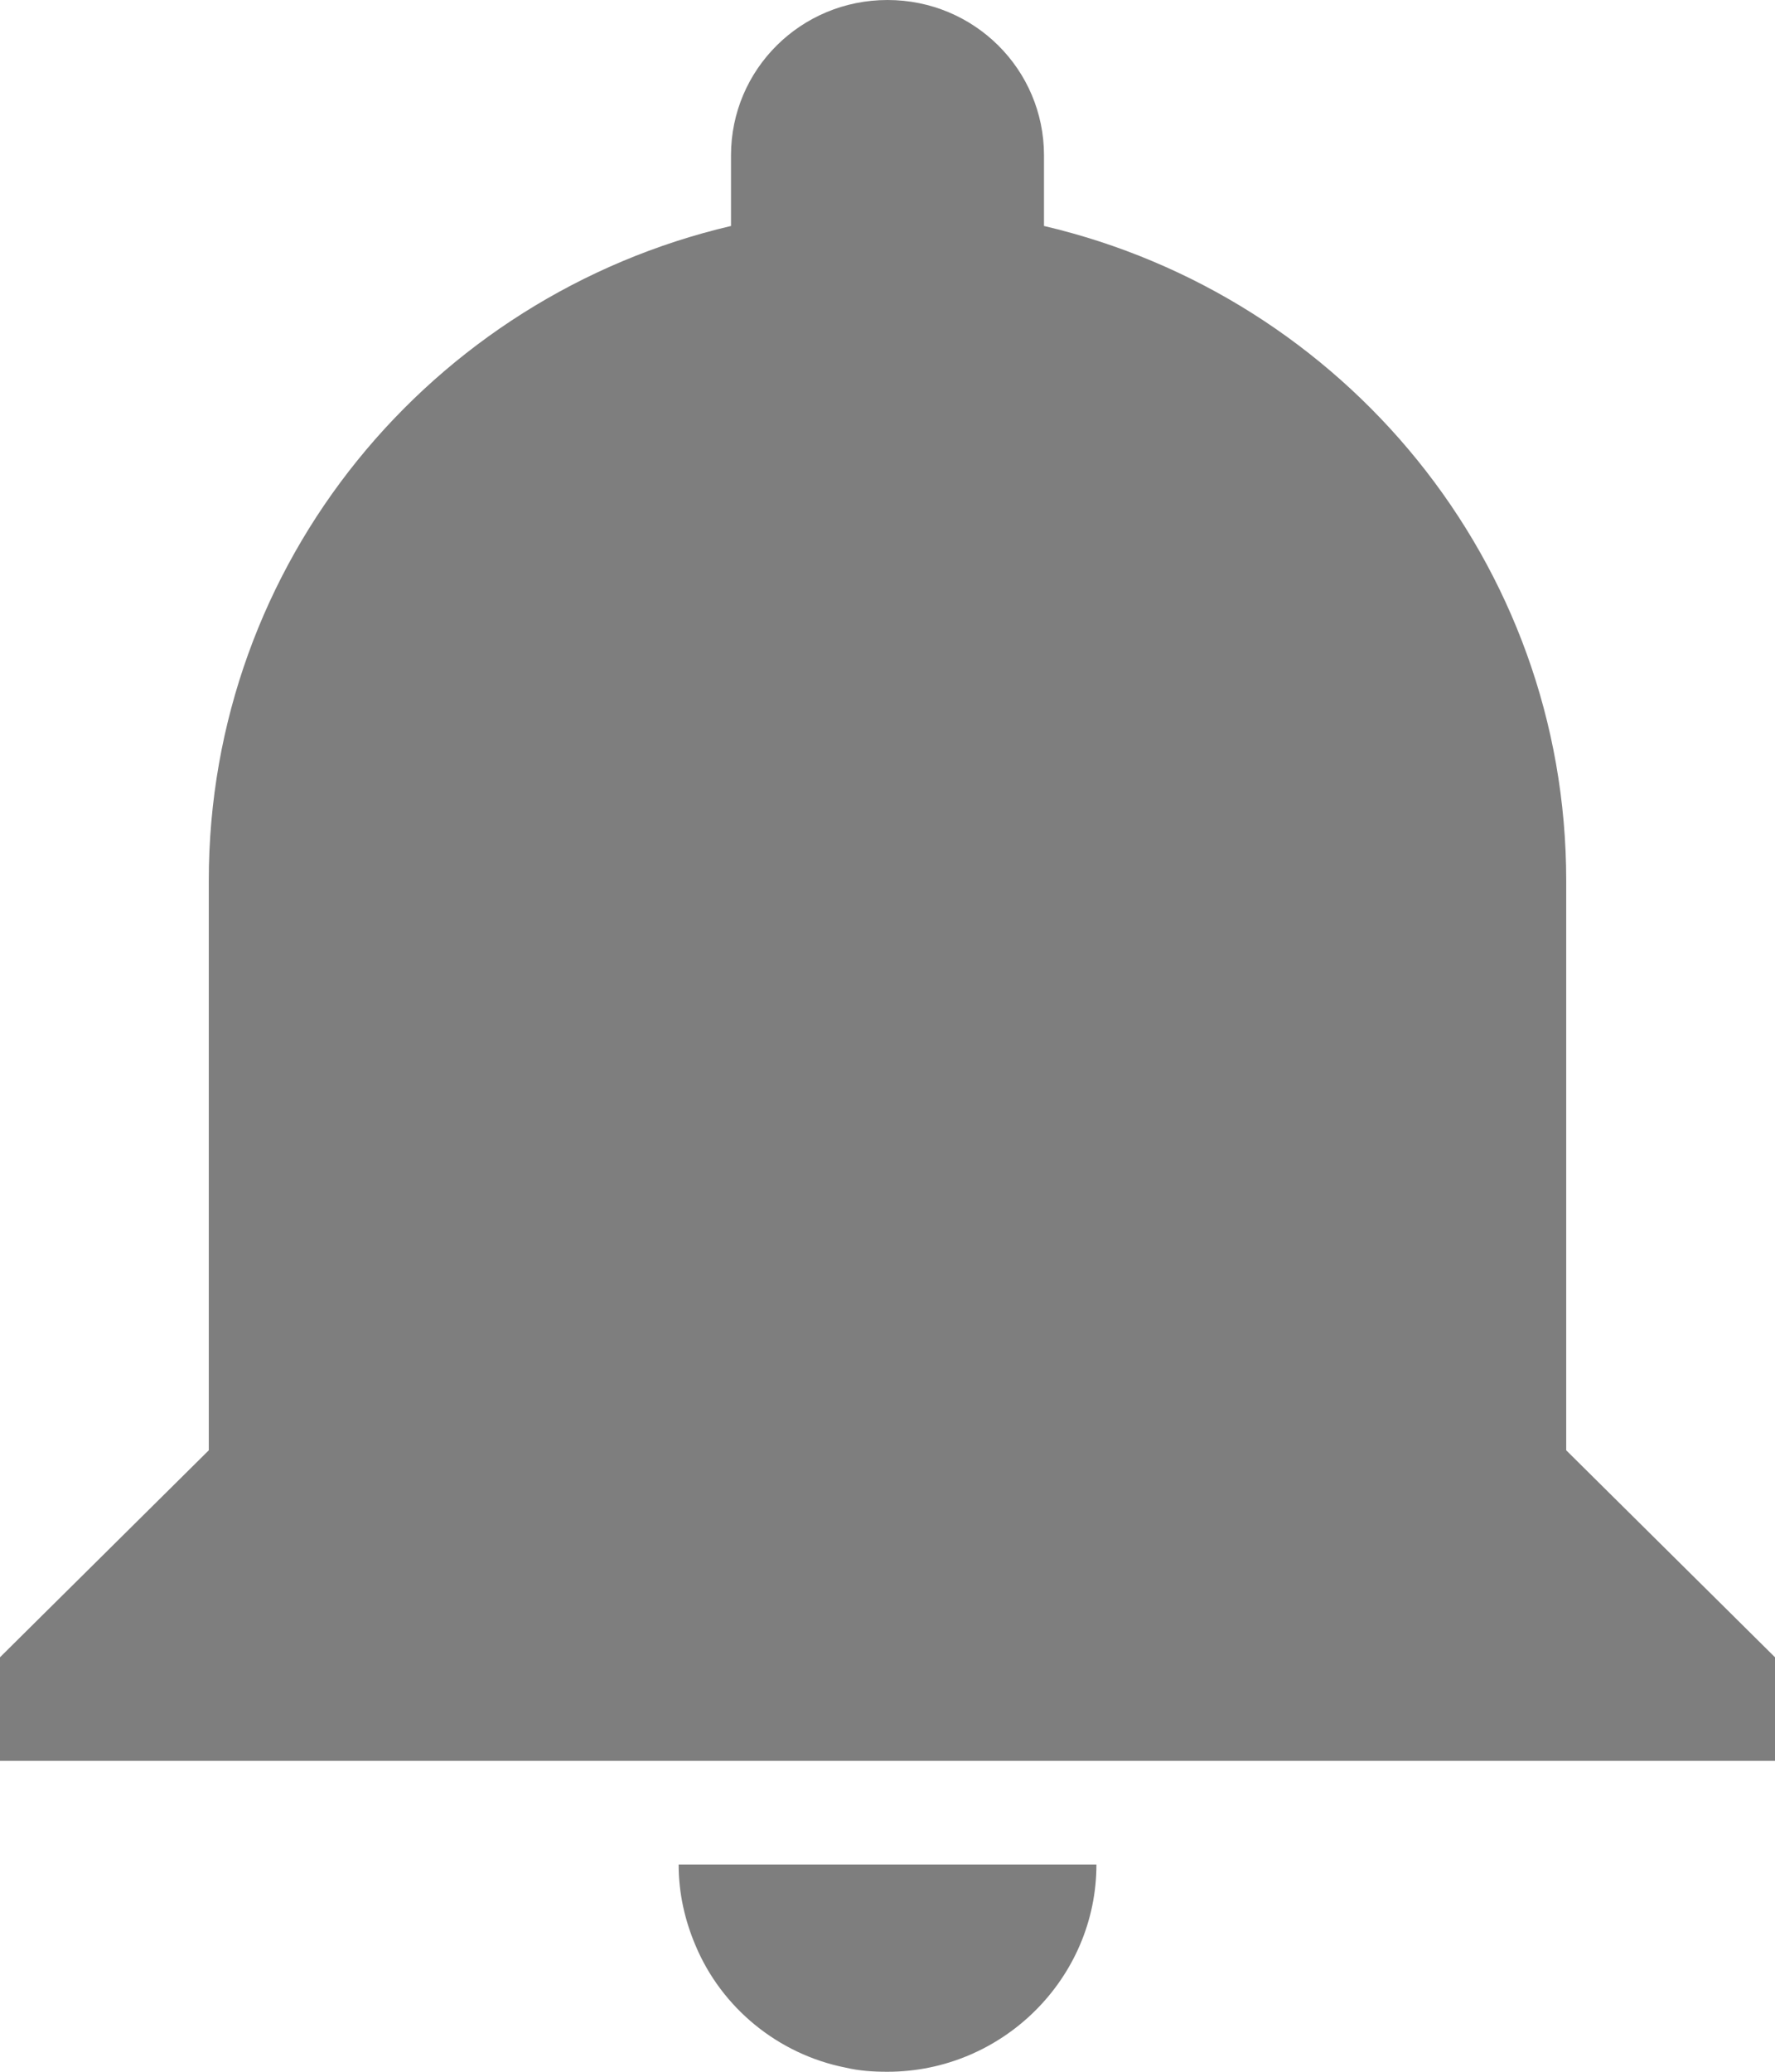 <svg width="24" height="28" viewBox="0 0 24 28" fill="none" xmlns="http://www.w3.org/2000/svg">
<path d="M2.823 11.901C2.823 7.603 5.829 4.004 9.884 3.054V2.1C9.884 0.939 10.827 0 12 0C13.173 0 14.116 0.939 14.116 2.1V3.054C18.171 4.004 21.177 7.604 21.177 11.901V19.601L24 22.398V23.798H0V22.398L2.823 19.601V11.901ZM12 28C11.802 28 11.619 27.988 11.433 27.944C10.519 27.763 9.755 27.133 9.403 26.29C9.262 25.958 9.176 25.592 9.176 25.199H14.825C14.825 26.739 13.553 28 12 28Z" fill="#7E7E7E"/>
</svg>
